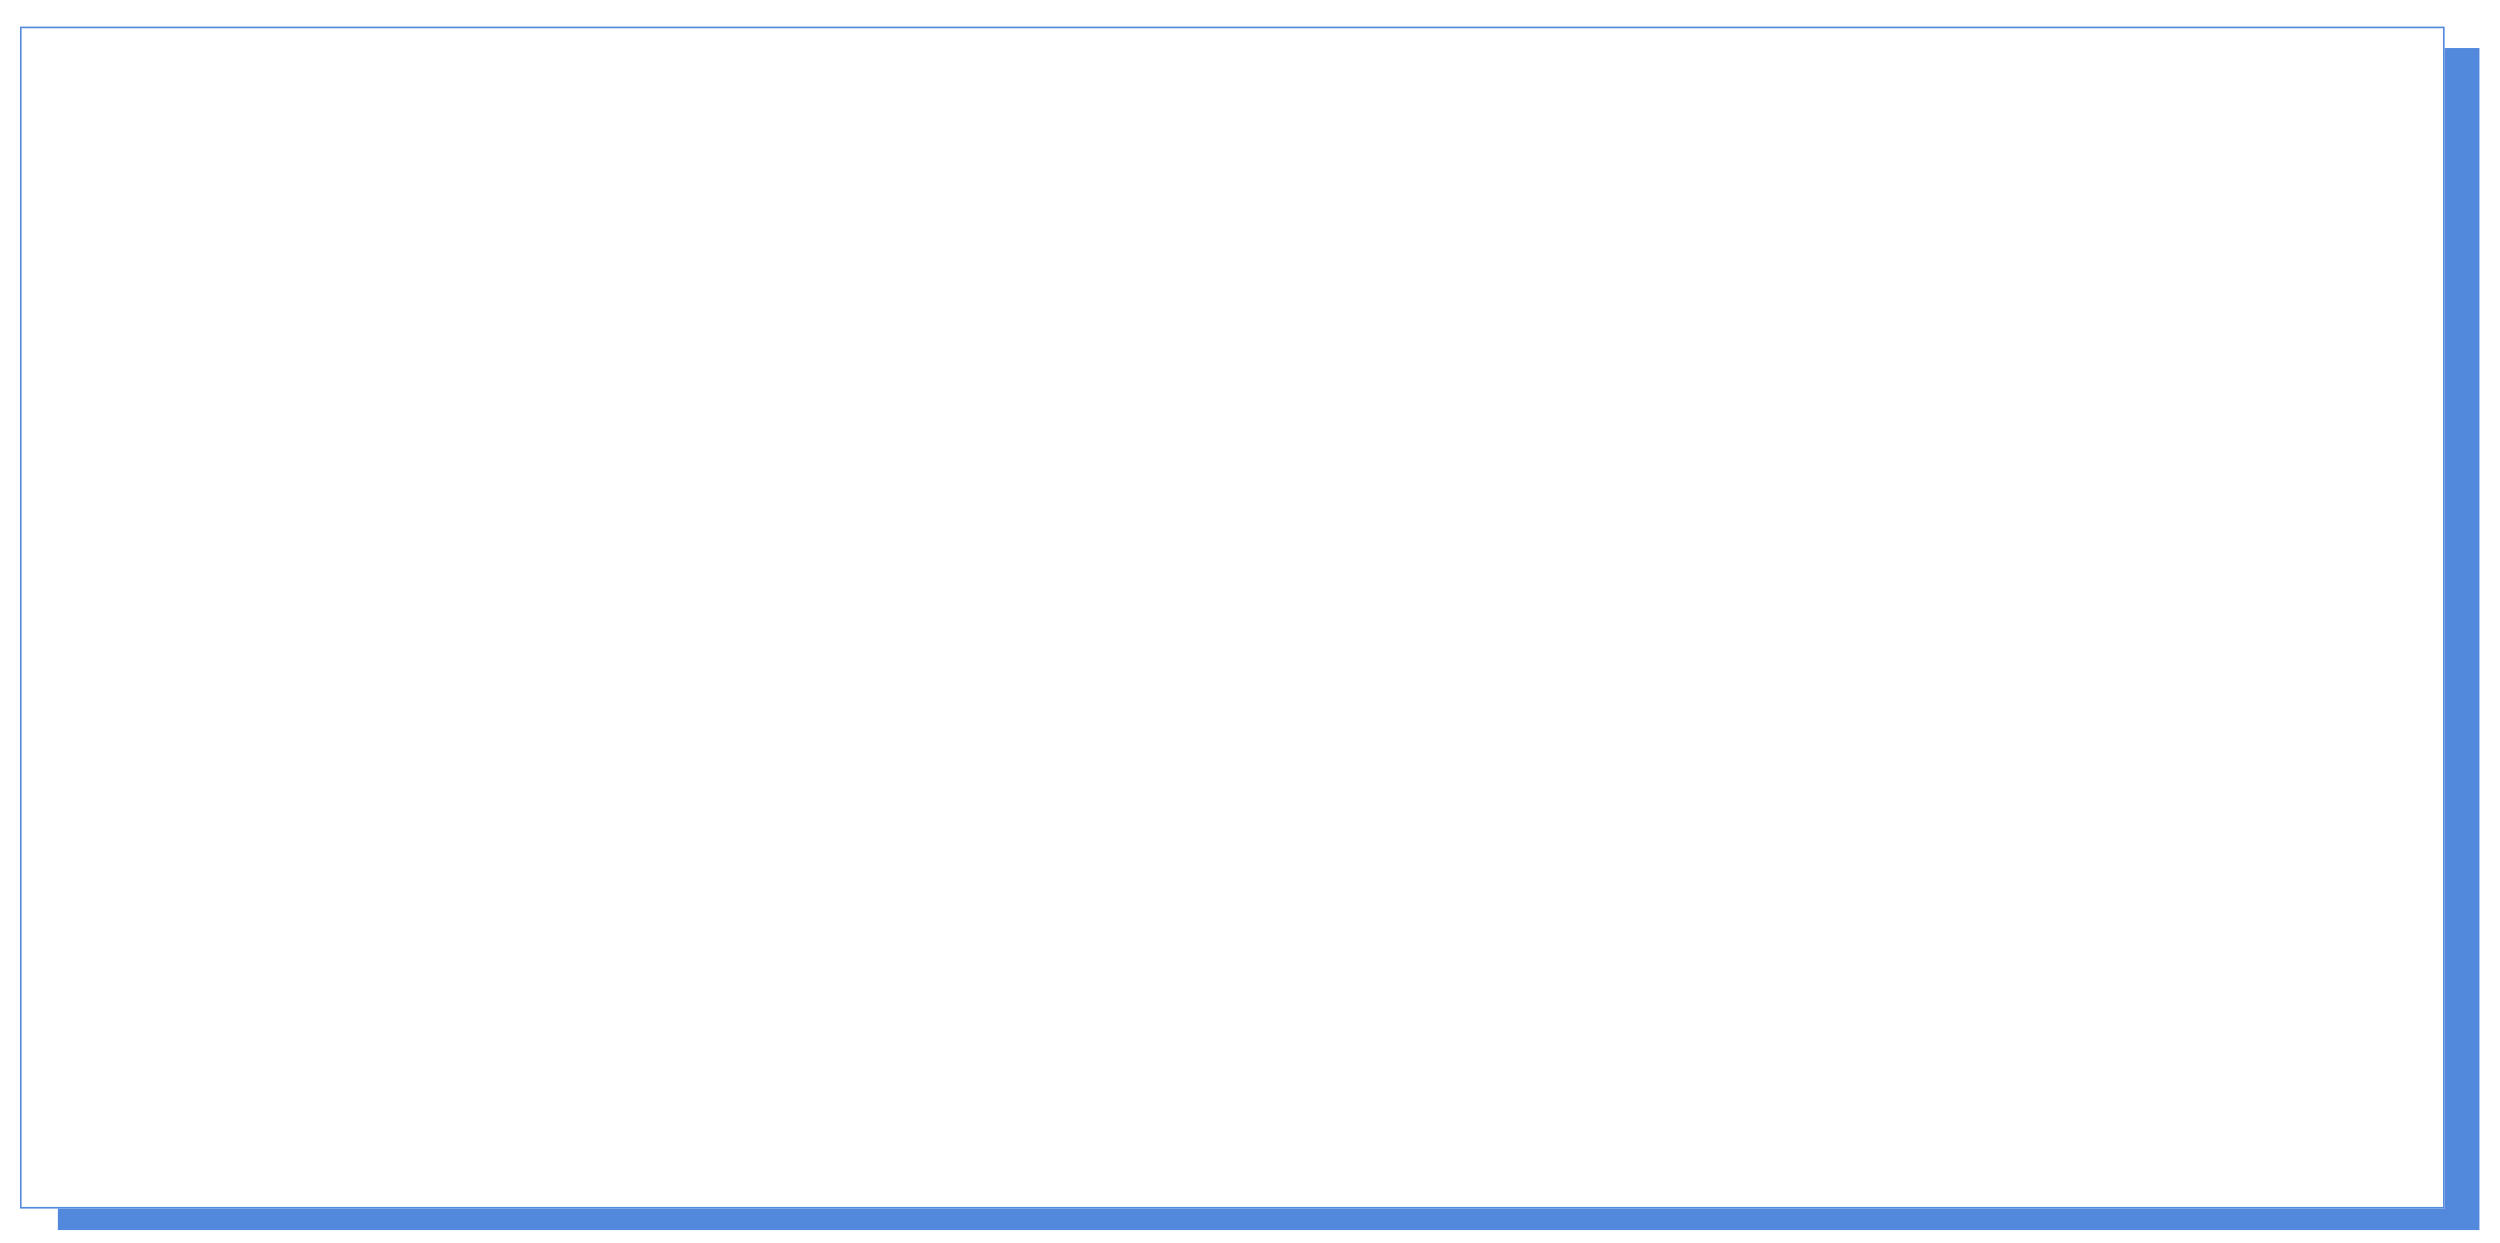 <svg width="1504" height="748" viewBox="0 0 1504 748" fill="none" xmlns="http://www.w3.org/2000/svg">
<g filter="url(#filter0_d_273_159)">
<g filter="url(#filter1_d_273_159)">
<path d="M28.808 24.913H1485.63V736H28.808V24.913Z" fill="#5289DC"/>
</g>
<g filter="url(#filter2_d_273_159)">
<path d="M12 6H1470.7V717.087H12V6Z" fill="white"/>
<path d="M12.5 6.5H1470.2V716.587H12.5V6.5Z" stroke="#558BDD"/>
</g>
</g>
<defs>
<filter id="filter0_d_273_159" x="8" y="6" width="1481.63" height="738" filterUnits="userSpaceOnUse" color-interpolation-filters="sRGB">
<feFlood flood-opacity="0" result="BackgroundImageFix"/>
<feColorMatrix in="SourceAlpha" type="matrix" values="0 0 0 0 0 0 0 0 0 0 0 0 0 0 0 0 0 0 127 0" result="hardAlpha"/>
<feOffset dy="4"/>
<feGaussianBlur stdDeviation="2"/>
<feComposite in2="hardAlpha" operator="out"/>
<feColorMatrix type="matrix" values="0 0 0 0 0 0 0 0 0 0 0 0 0 0 0 0 0 0 0.25 0"/>
<feBlend mode="normal" in2="BackgroundImageFix" result="effect1_dropShadow_273_159"/>
<feBlend mode="normal" in="SourceGraphic" in2="effect1_dropShadow_273_159" result="shape"/>
</filter>
<filter id="filter1_d_273_159" x="22.808" y="12.913" width="1480.82" height="735.086" filterUnits="userSpaceOnUse" color-interpolation-filters="sRGB">
<feFlood flood-opacity="0" result="BackgroundImageFix"/>
<feColorMatrix in="SourceAlpha" type="matrix" values="0 0 0 0 0 0 0 0 0 0 0 0 0 0 0 0 0 0 127 0" result="hardAlpha"/>
<feOffset dx="6"/>
<feGaussianBlur stdDeviation="6"/>
<feComposite in2="hardAlpha" operator="out"/>
<feColorMatrix type="matrix" values="0 0 0 0 0 0 0 0 0 0 0 0 0 0 0 0 0 0 0.12 0"/>
<feBlend mode="normal" in2="BackgroundImageFix" result="effect1_dropShadow_273_159"/>
<feBlend mode="normal" in="SourceGraphic" in2="effect1_dropShadow_273_159" result="shape"/>
</filter>
<filter id="filter2_d_273_159" x="0" y="0" width="1482.7" height="735.087" filterUnits="userSpaceOnUse" color-interpolation-filters="sRGB">
<feFlood flood-opacity="0" result="BackgroundImageFix"/>
<feColorMatrix in="SourceAlpha" type="matrix" values="0 0 0 0 0 0 0 0 0 0 0 0 0 0 0 0 0 0 127 0" result="hardAlpha"/>
<feOffset dy="6"/>
<feGaussianBlur stdDeviation="6"/>
<feComposite in2="hardAlpha" operator="out"/>
<feColorMatrix type="matrix" values="0 0 0 0 1 0 0 0 0 1 0 0 0 0 1 0 0 0 0.12 0"/>
<feBlend mode="normal" in2="BackgroundImageFix" result="effect1_dropShadow_273_159"/>
<feBlend mode="normal" in="SourceGraphic" in2="effect1_dropShadow_273_159" result="shape"/>
</filter>
</defs>
</svg>
